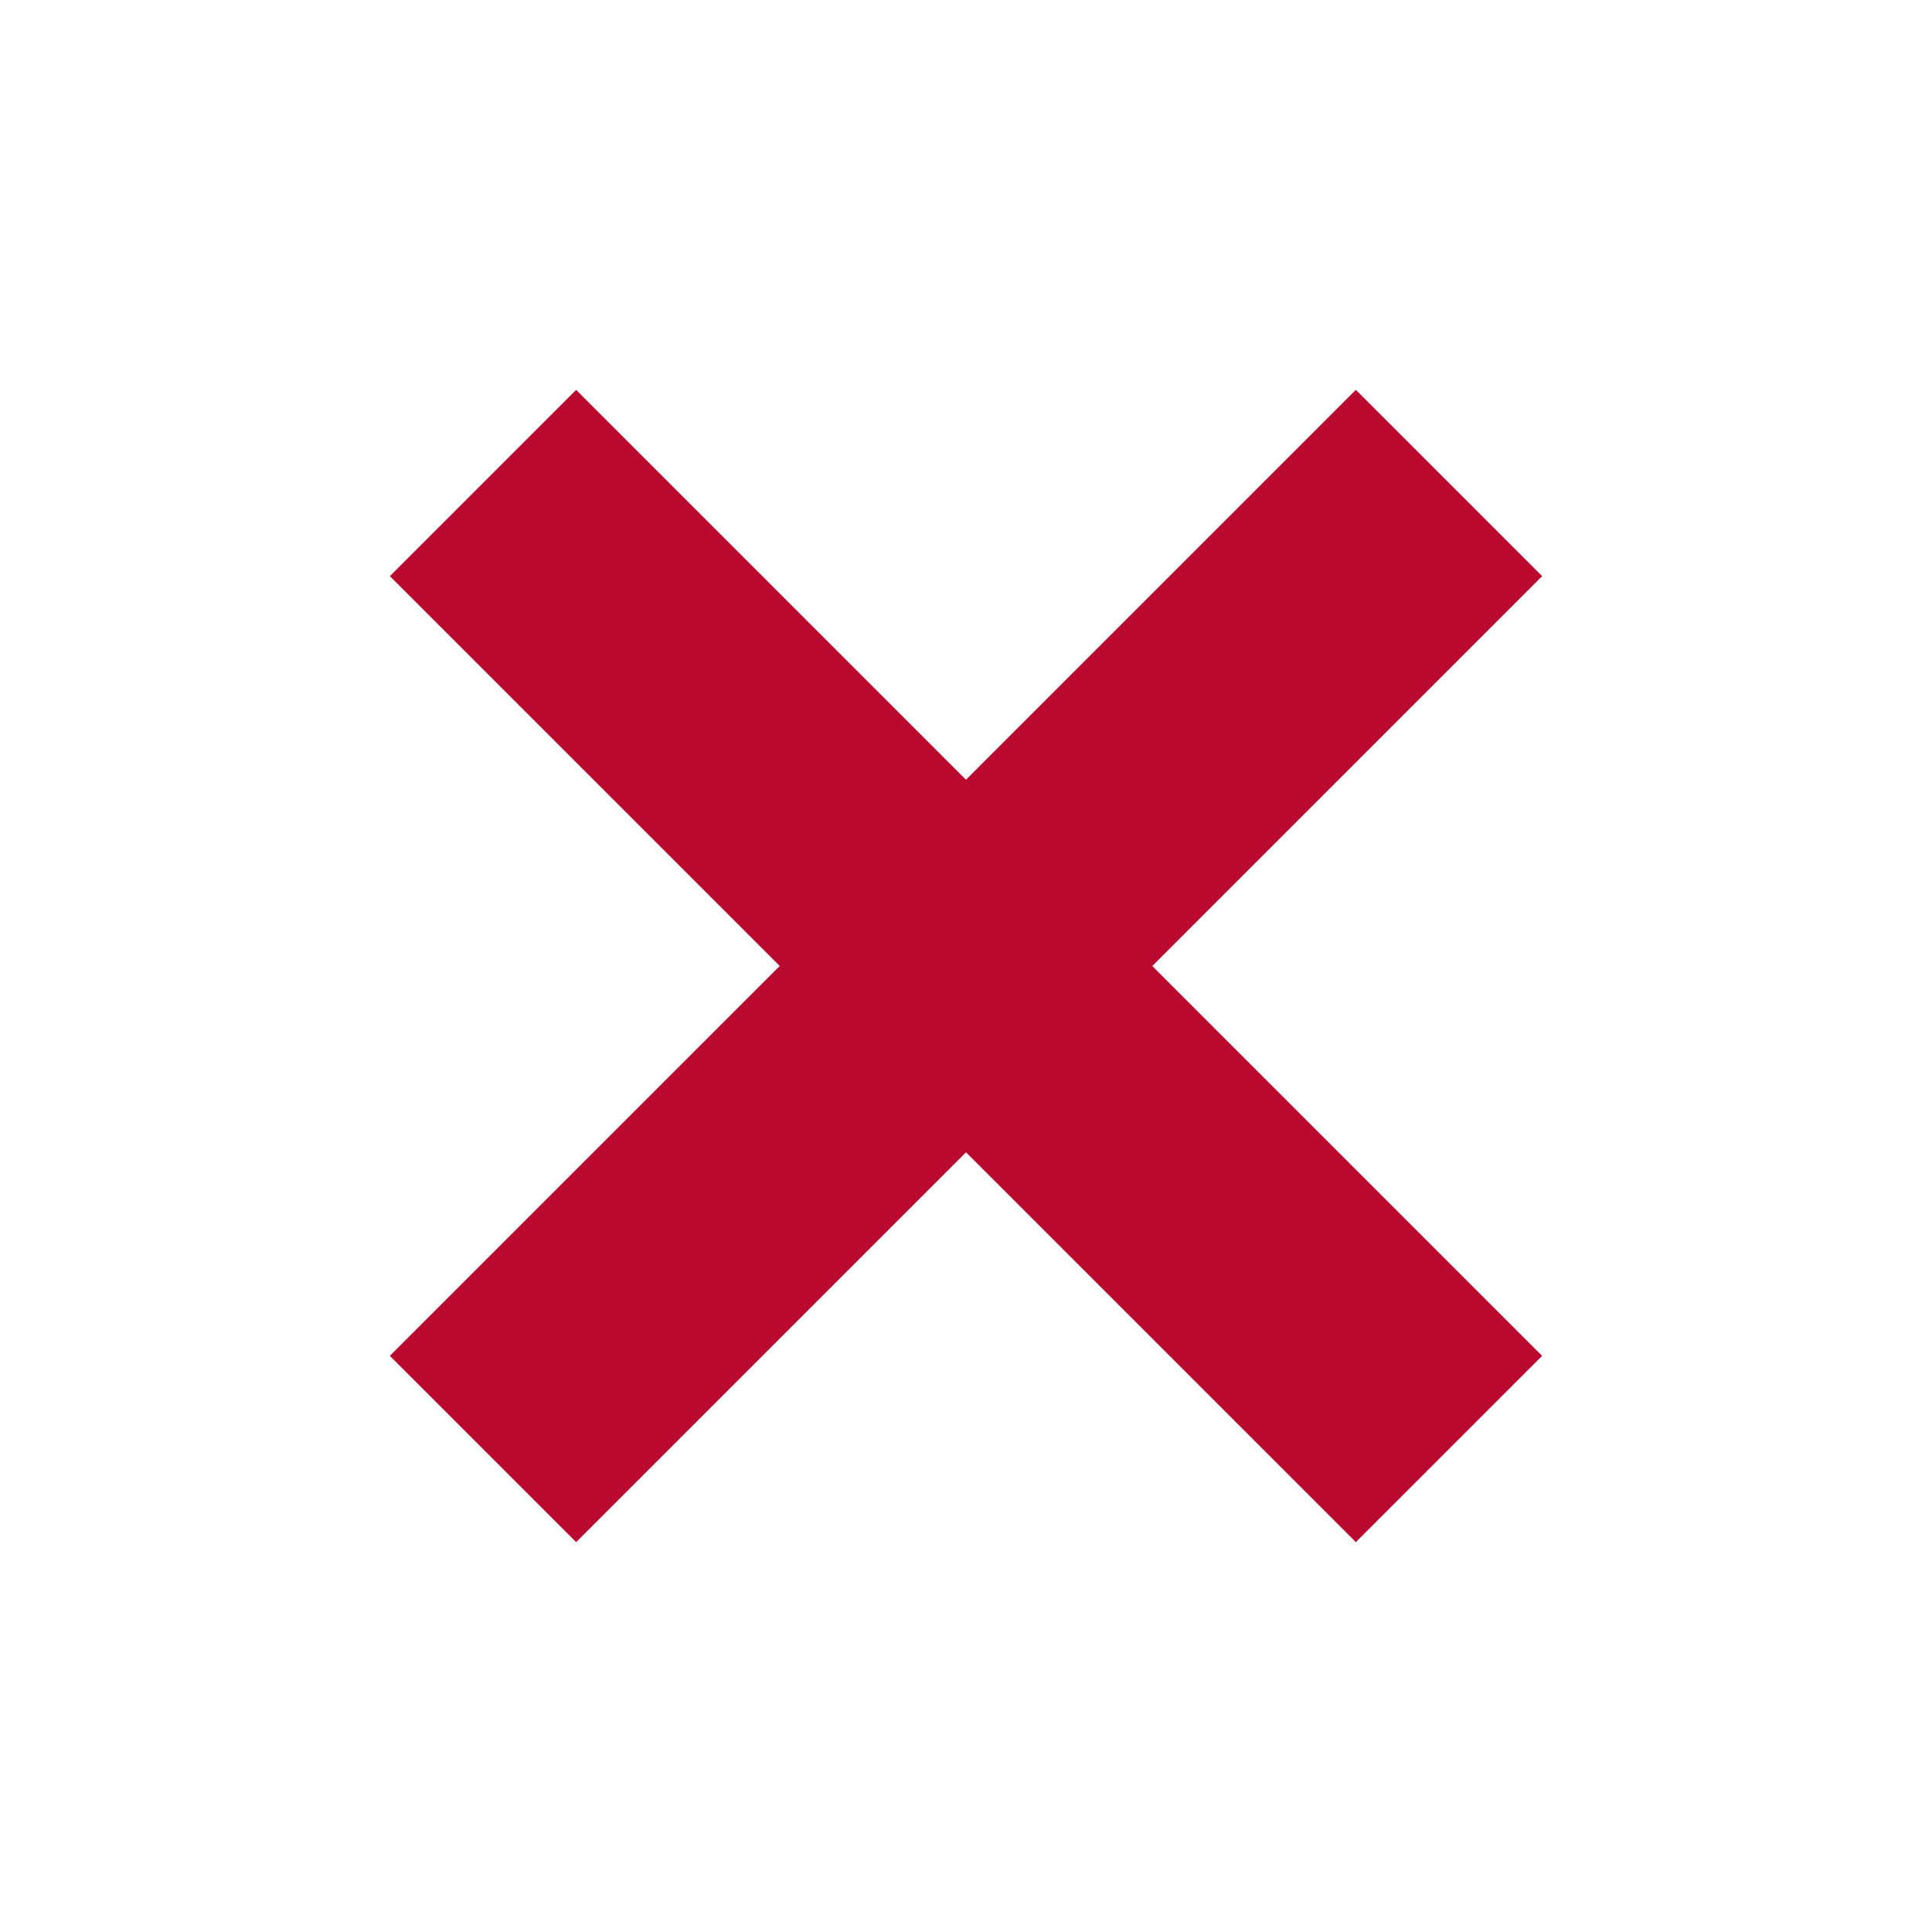 <svg id="visual" xmlns="http://www.w3.org/2000/svg" viewBox="0 0 22 22"><defs><style>.cls-1{fill:none;stroke:#bb0a30;stroke-miterlimit:10;stroke-width:3px;}</style></defs><line class="cls-1" x1="5.5" y1="16.5" x2="16.5" y2="5.5"/><line class="cls-1" x1="5.5" y1="5.5" x2="16.5" y2="16.5"/></svg>